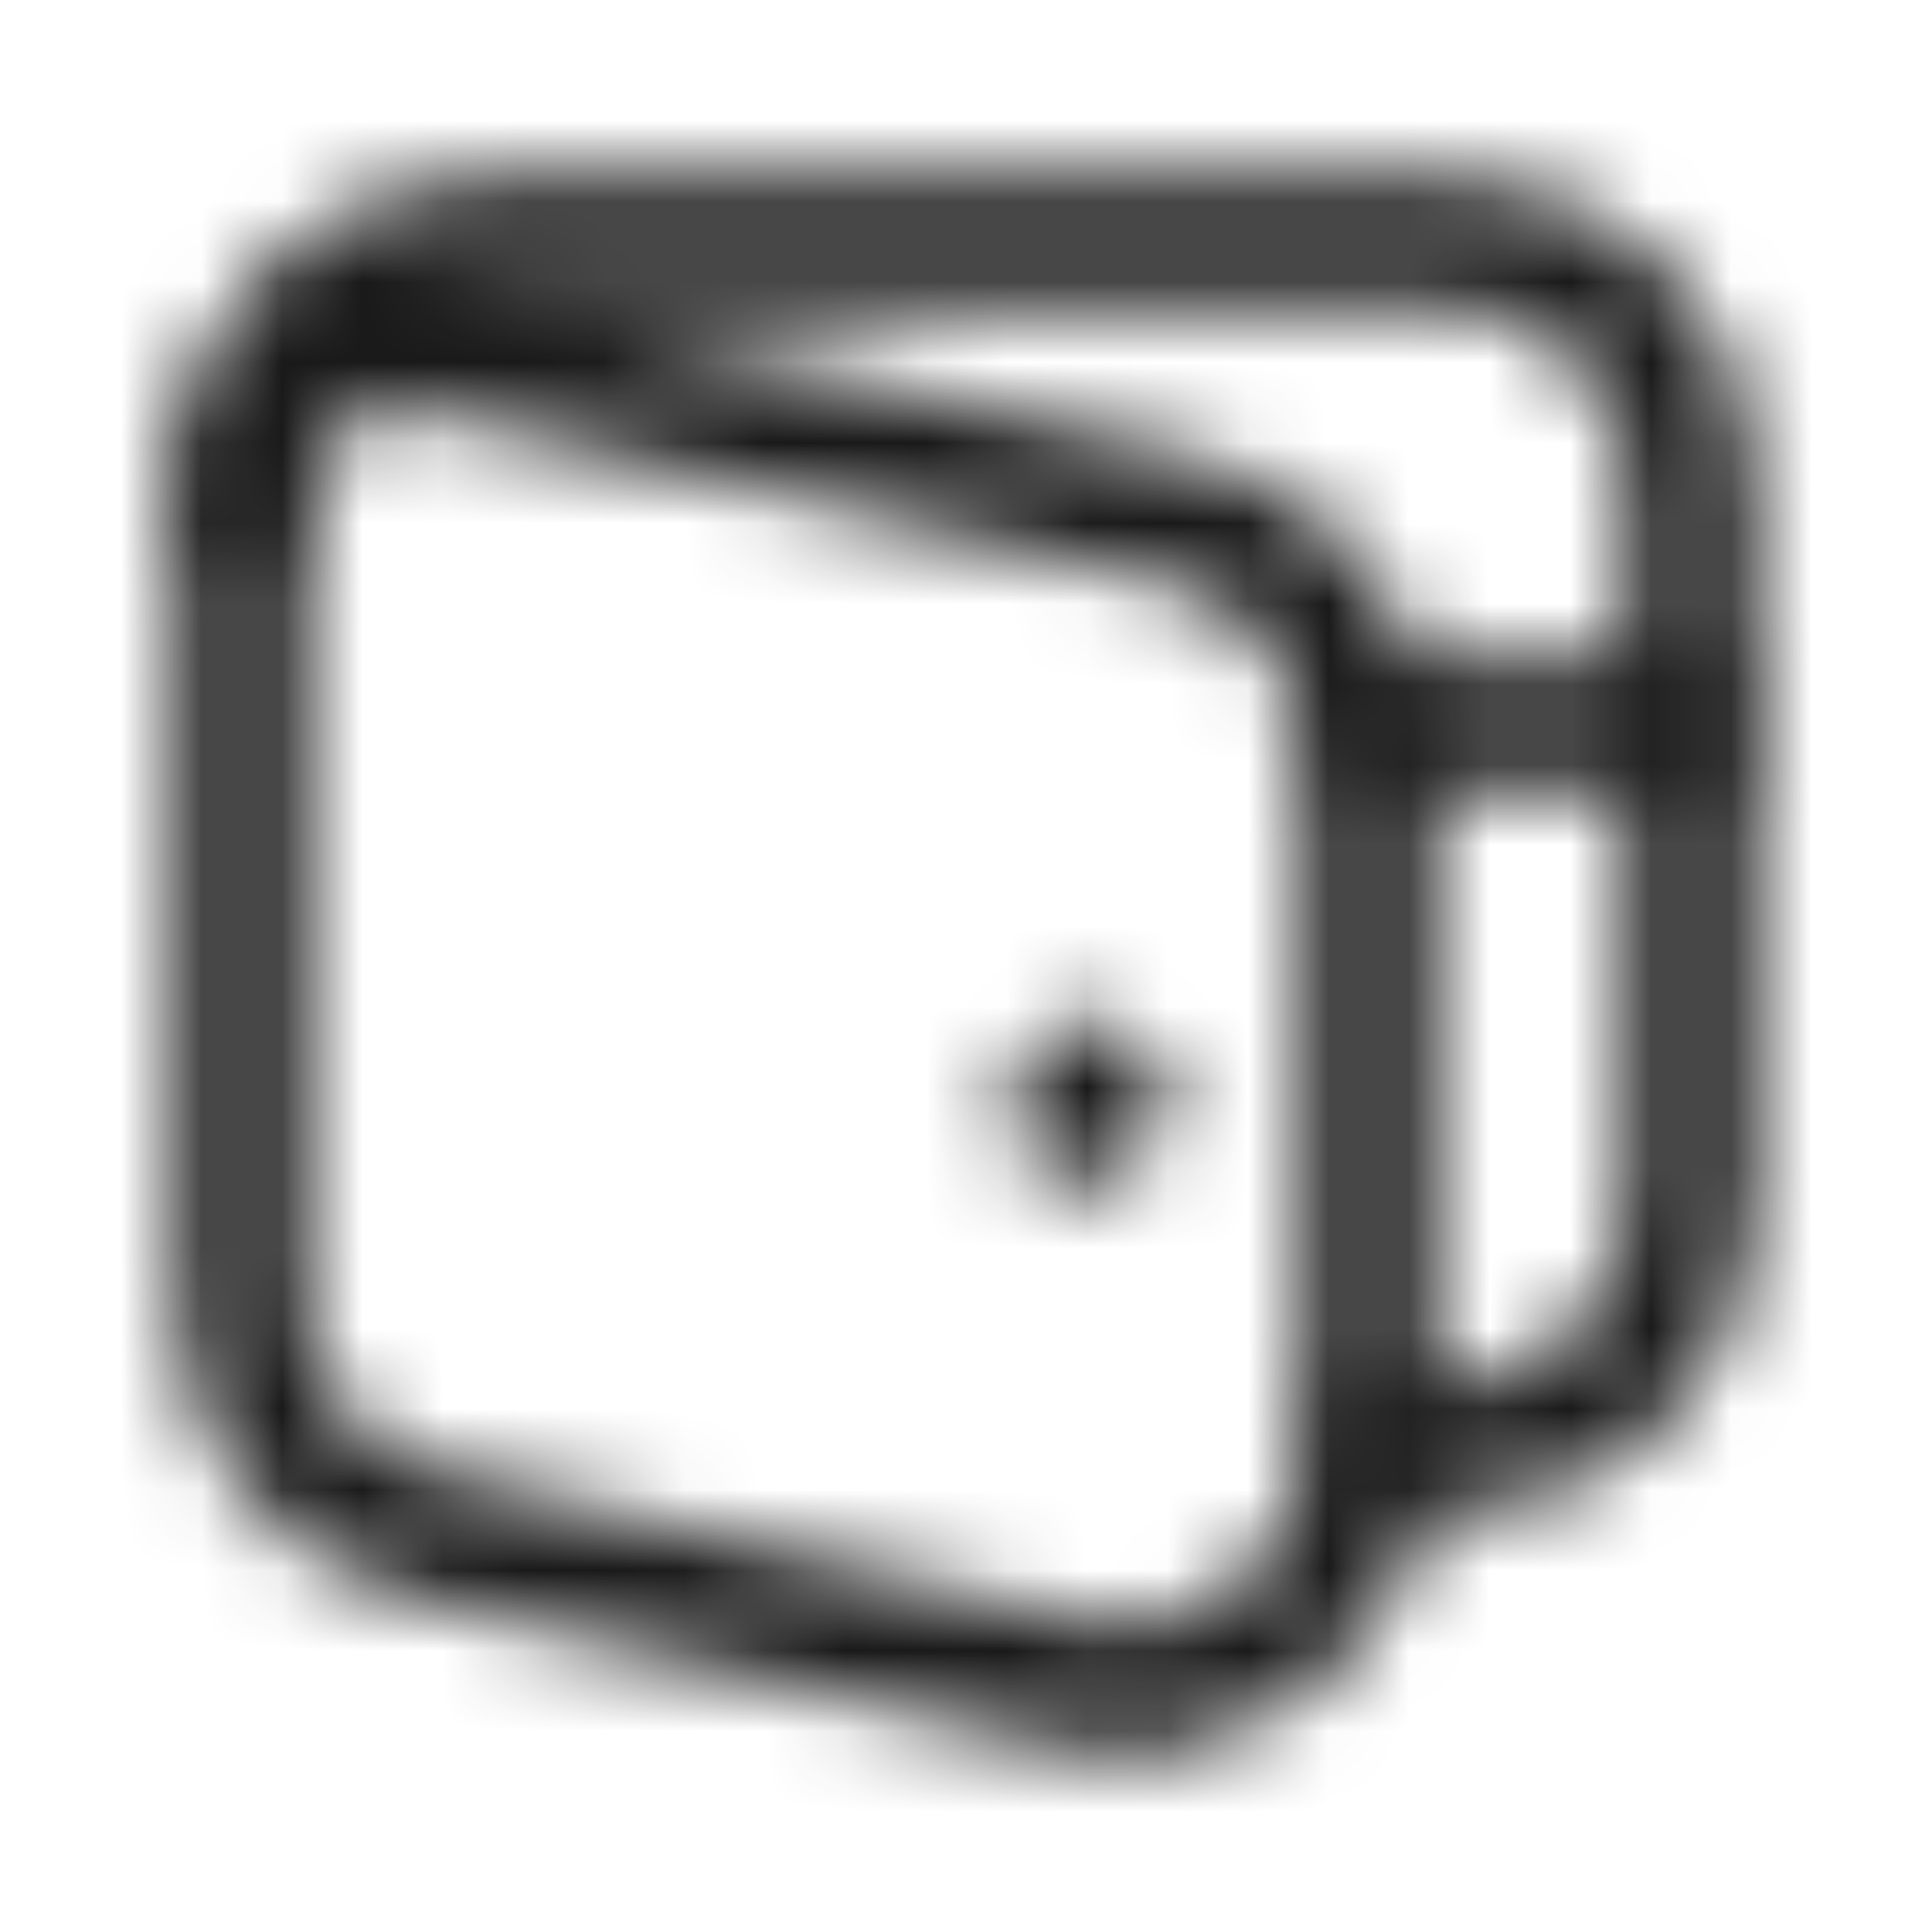 <svg width="24" height="24" viewBox="0 0 24 24" fill="none" xmlns="http://www.w3.org/2000/svg">
<g id="Item Icon">
<g id="Mask group">
<mask id="mask0_13_28436" style="mask-type:alpha" maskUnits="userSpaceOnUse" x="2" y="2" width="20" height="20">
<g id="Group">
<path id="Path" d="M13.499 13.48C13.361 13.481 13.25 13.593 13.25 13.731C13.25 13.869 13.362 13.981 13.5 13.98C13.638 13.98 13.75 13.868 13.75 13.73C13.75 13.592 13.638 13.48 13.499 13.48" stroke="#323232" stroke-width="1.6" stroke-linecap="round" stroke-linejoin="round"/>
<path id="Path_2" d="M3 6.283V6C3 4.343 4.343 3 6 3H18C19.657 3 21 4.343 21 6V15C21 16.657 19.657 18 18 18H17" stroke="#323232" stroke-width="1.6" stroke-linecap="round" stroke-linejoin="round"/>
<path id="Path_3" d="M21 9H17" stroke="#323232" stroke-width="1.6" stroke-linecap="round" stroke-linejoin="round"/>
<path id="Path_4" fill-rule="evenodd" clip-rule="evenodd" d="M13.325 20.922C15.205 21.356 17 19.928 17 17.999V9.387C17 7.99 16.036 6.778 14.675 6.464L5.45 4.335C4.196 4.045 3 4.997 3 6.283V16.152C3 17.549 3.964 18.761 5.325 19.075L13.325 20.922V20.922Z" stroke="#323232" stroke-width="1.6" stroke-linecap="round" stroke-linejoin="round"/>
</g>
</mask>
<g mask="url(#mask0_13_28436)">
<g id="Group_2">
<path id="Vector" d="M0 0H24V24H0V0Z" fill="#19191A"/>
</g>
</g>
</g>
</g>
</svg>
